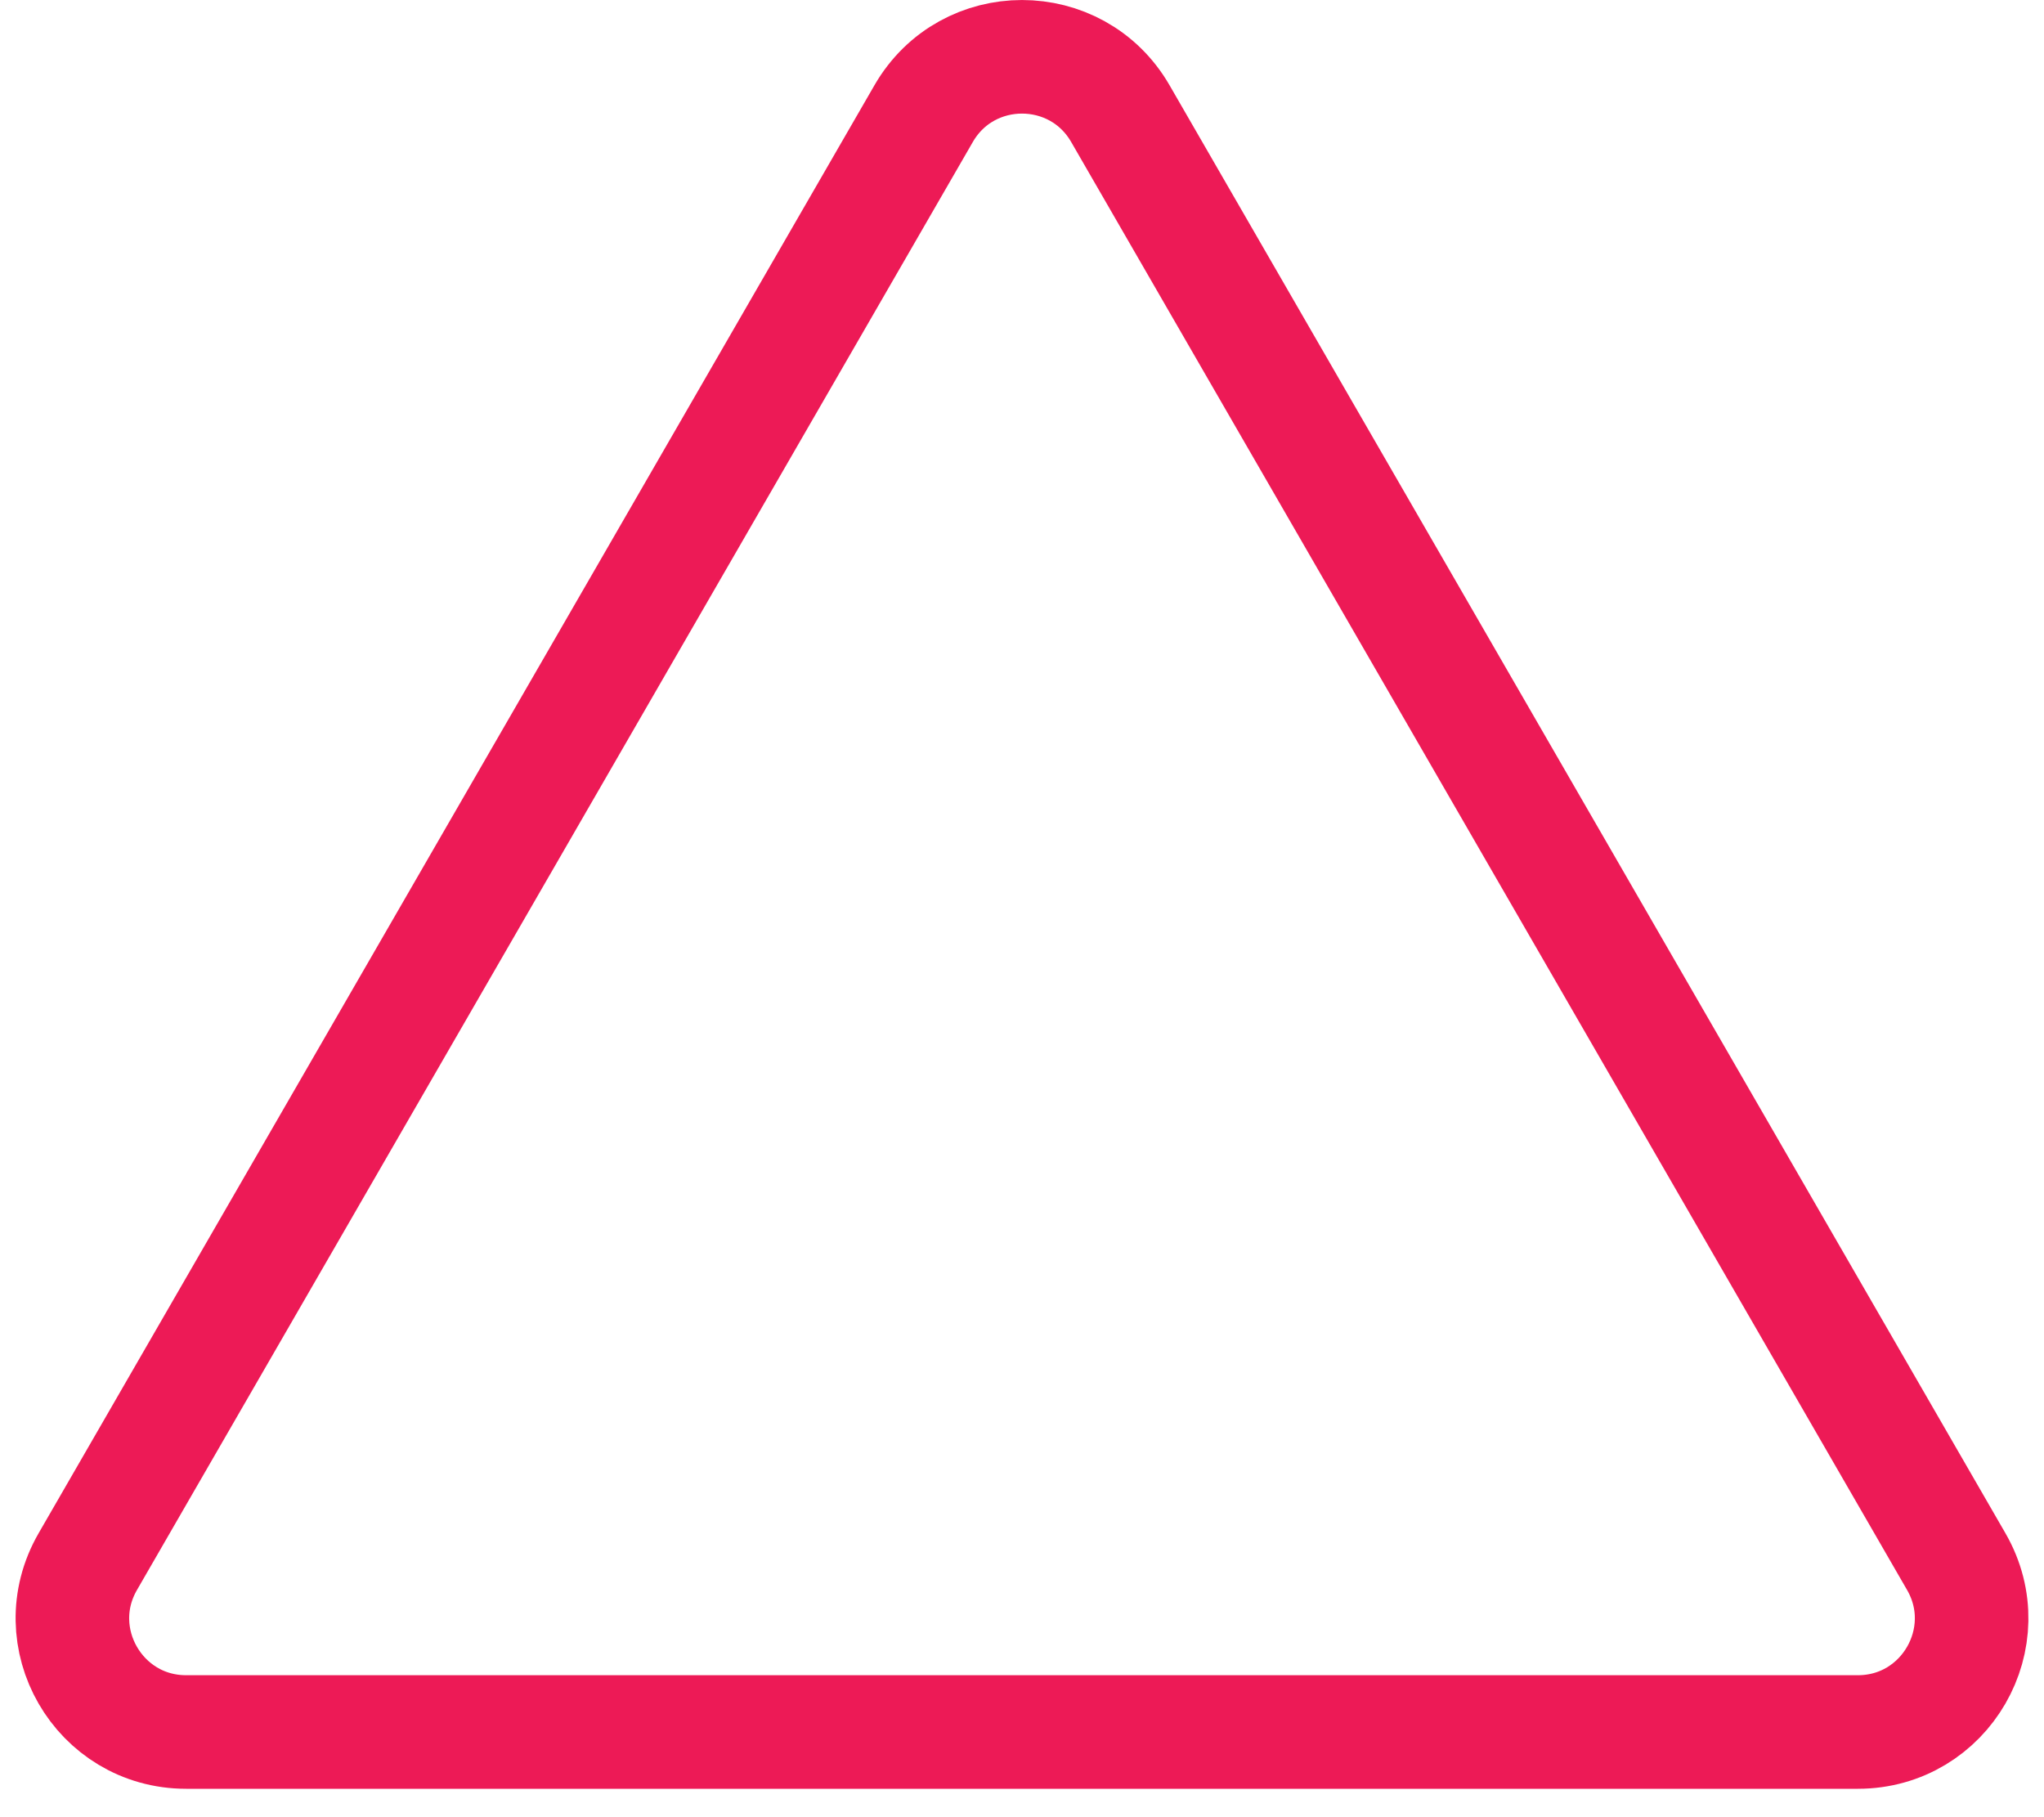 <svg width="36" height="32" viewBox="0 0 36 32" fill="none" xmlns="http://www.w3.org/2000/svg">
<path d="M16.268 2C17.038 0.667 18.962 0.667 19.732 2L34.455 27.5C35.224 28.833 34.262 30.5 32.722 30.5H3.278C1.738 30.5 0.776 28.833 1.546 27.5L16.268 2Z" stroke="#ED1A56" stroke-width="2" stroke-linejoin="round"/>
</svg>
